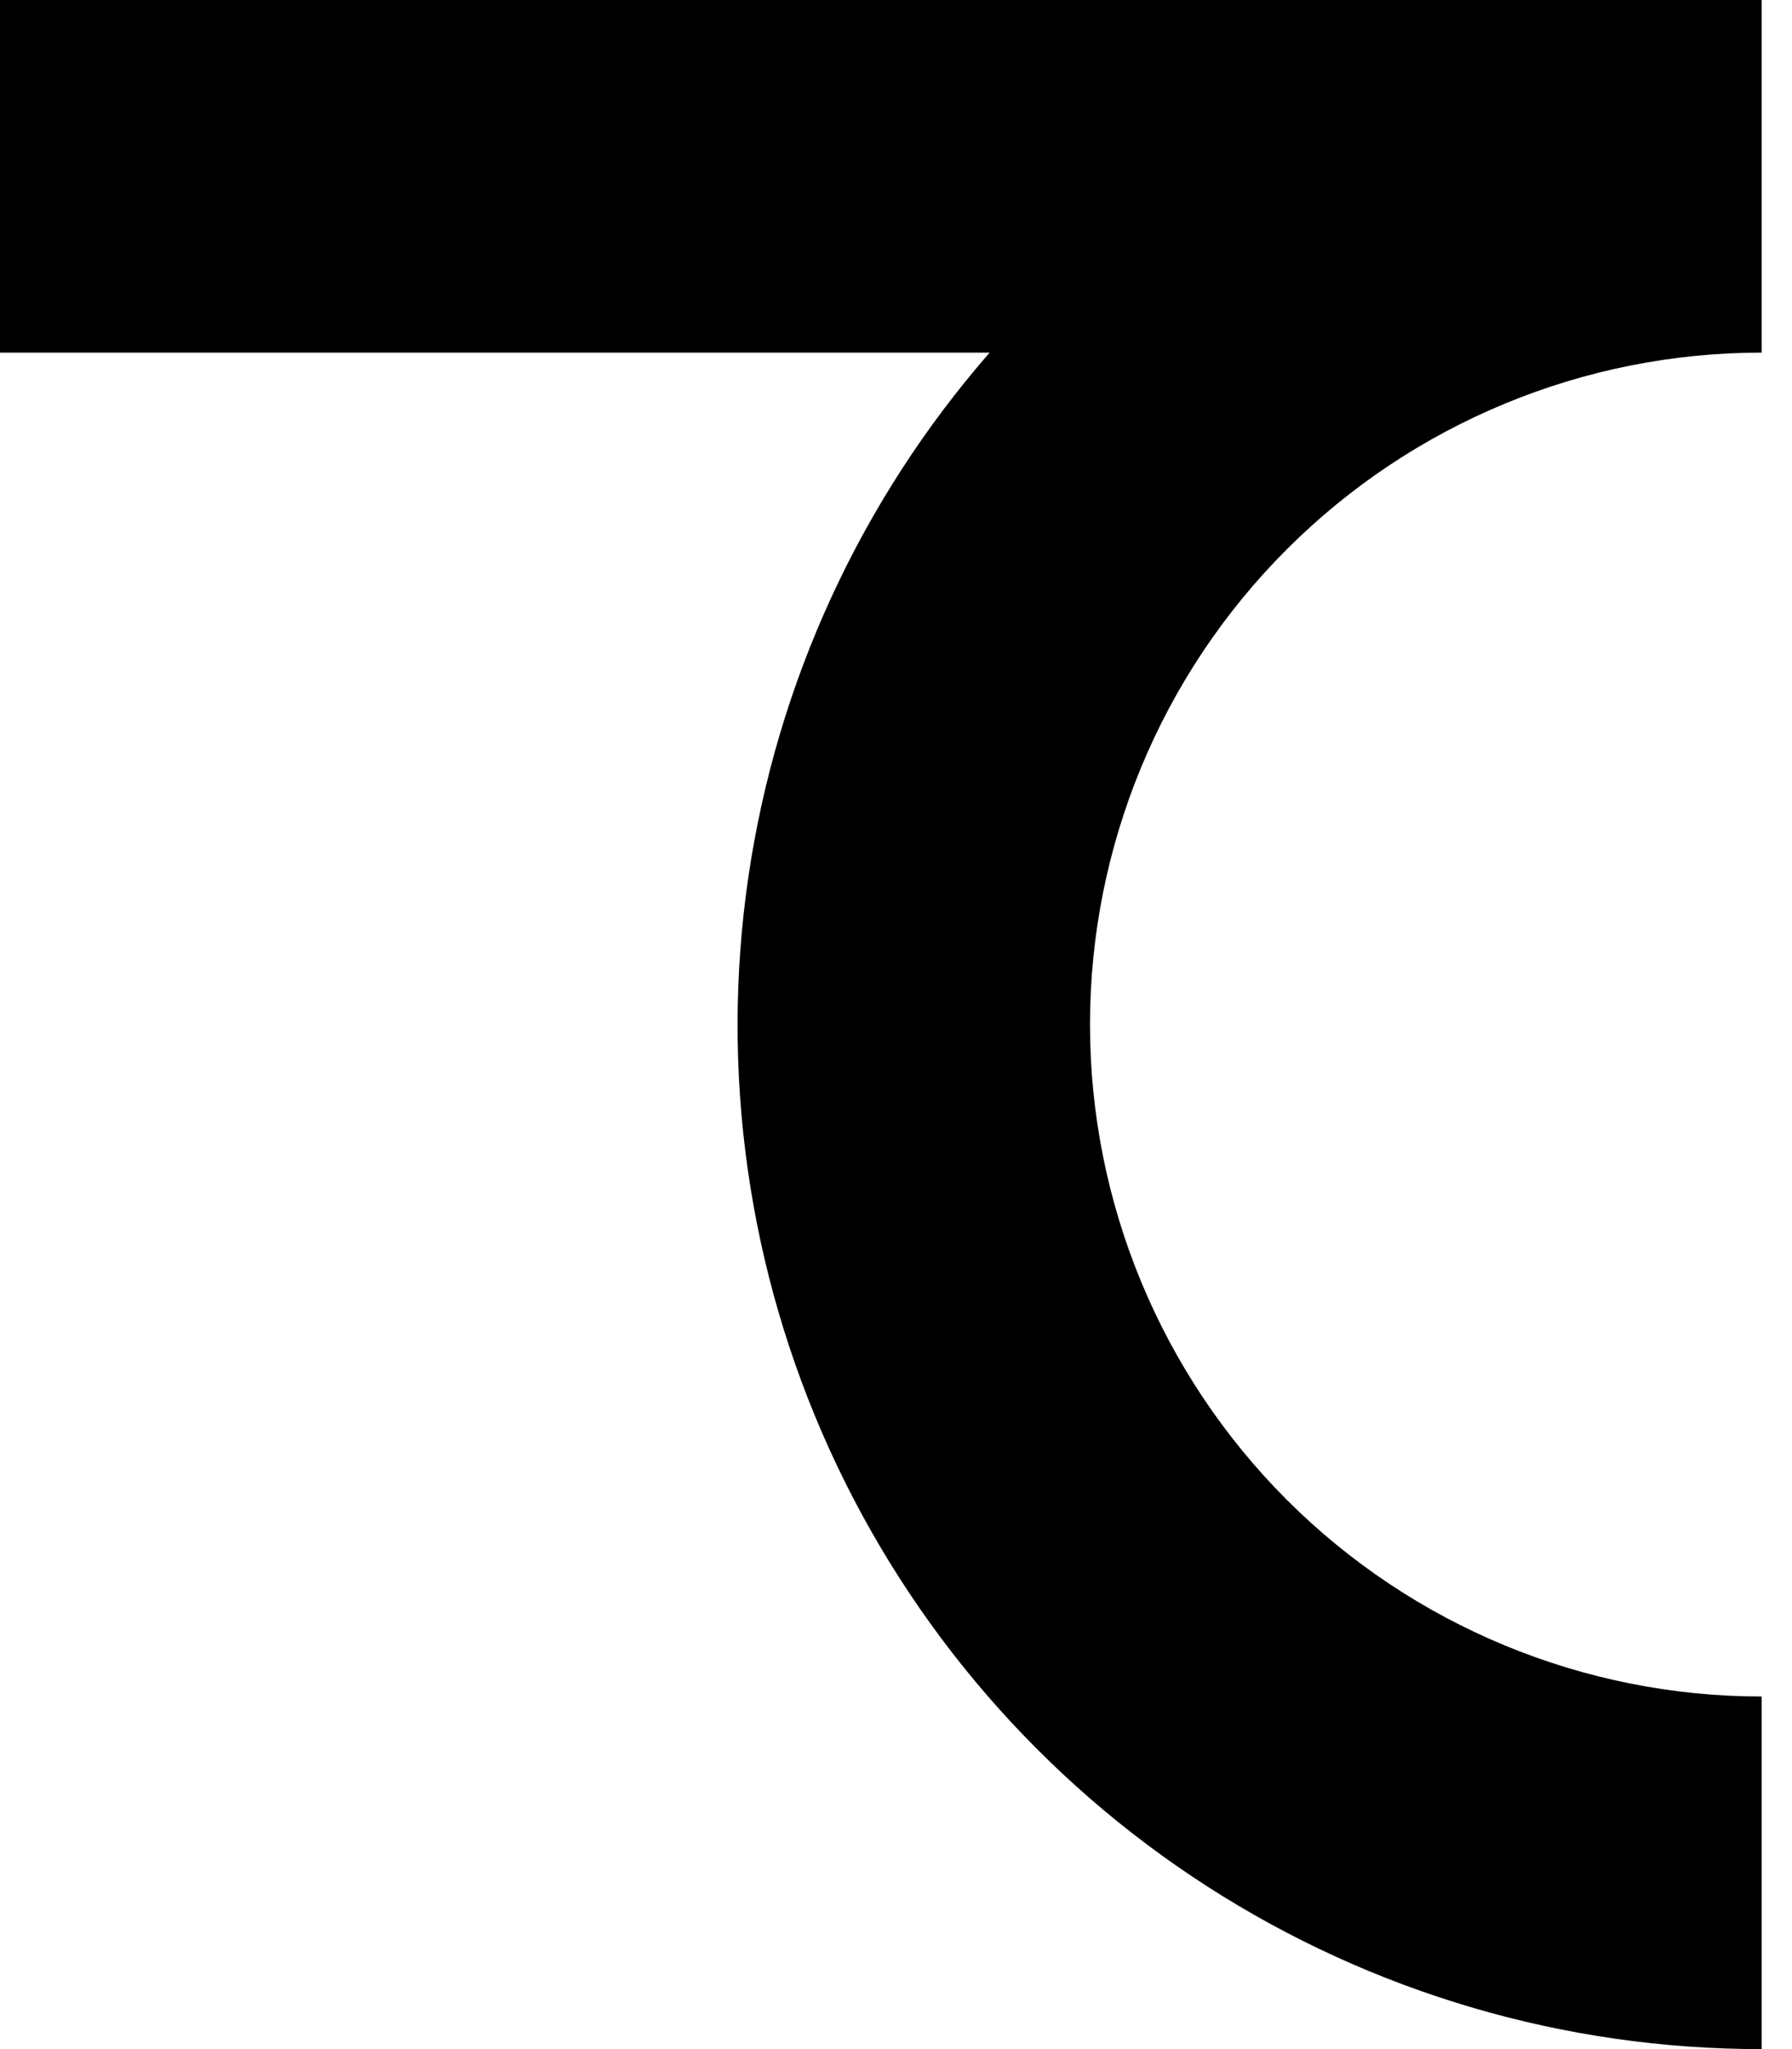 <svg width="35" height="40" viewBox="0 0 35 40" fill="none" xmlns="http://www.w3.org/2000/svg">
<path d="M34.407 6.883V0H0V6.883H19.329C16.806 9.775 15.17 13.332 14.615 17.13C14.061 20.927 14.612 24.804 16.202 28.297C17.792 31.79 20.355 34.751 23.583 36.827C26.811 38.902 30.569 40.004 34.407 40V33.117C30.928 33.117 27.591 31.735 25.131 29.276C22.671 26.815 21.289 23.479 21.289 20C21.289 16.521 22.671 13.184 25.131 10.725C27.591 8.265 30.928 6.883 34.407 6.883Z" fill="black"/>
</svg>
